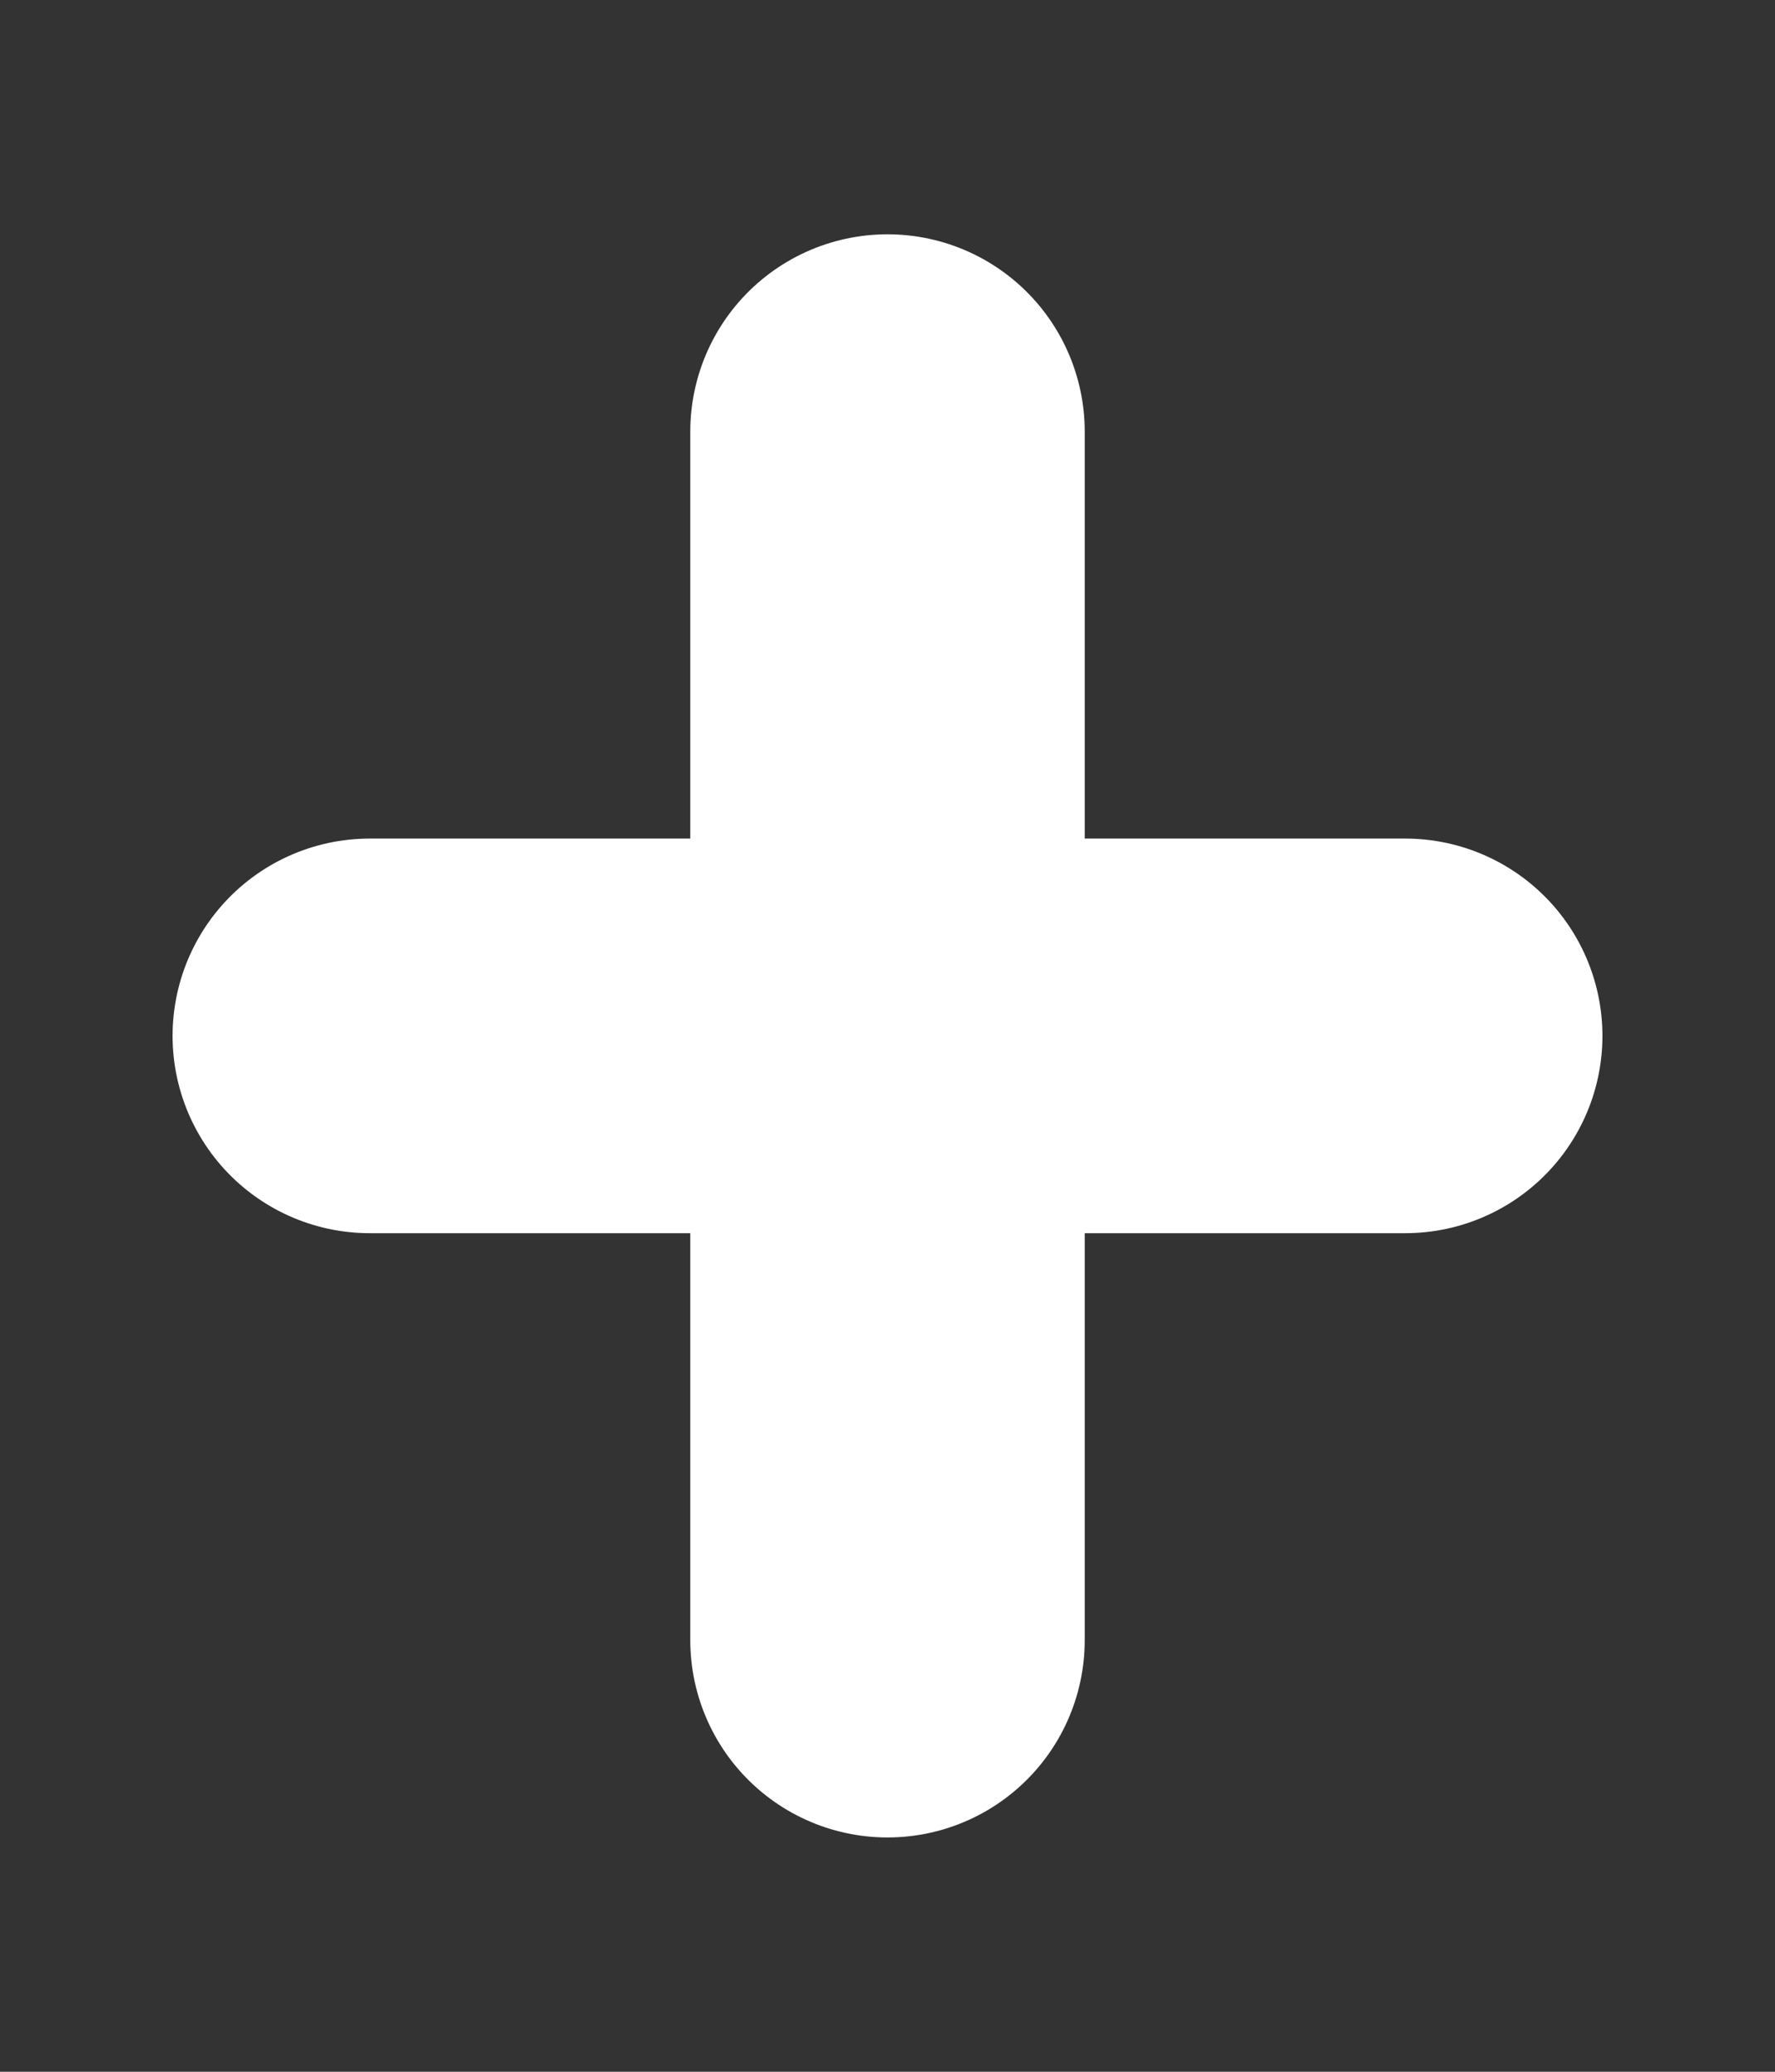 <svg width="18" height="21" viewBox="0 0 18 21" fill="none" xmlns="http://www.w3.org/2000/svg">
<rect x="0" y="0" width="18" height="21" fill="#333333" stroke="none"/>
<path d="M9 4.375V16.625M3.75 10.5H14.25" stroke="white" stroke-width="4" stroke-linecap="round" stroke-linejoin="round"/>
</svg>
